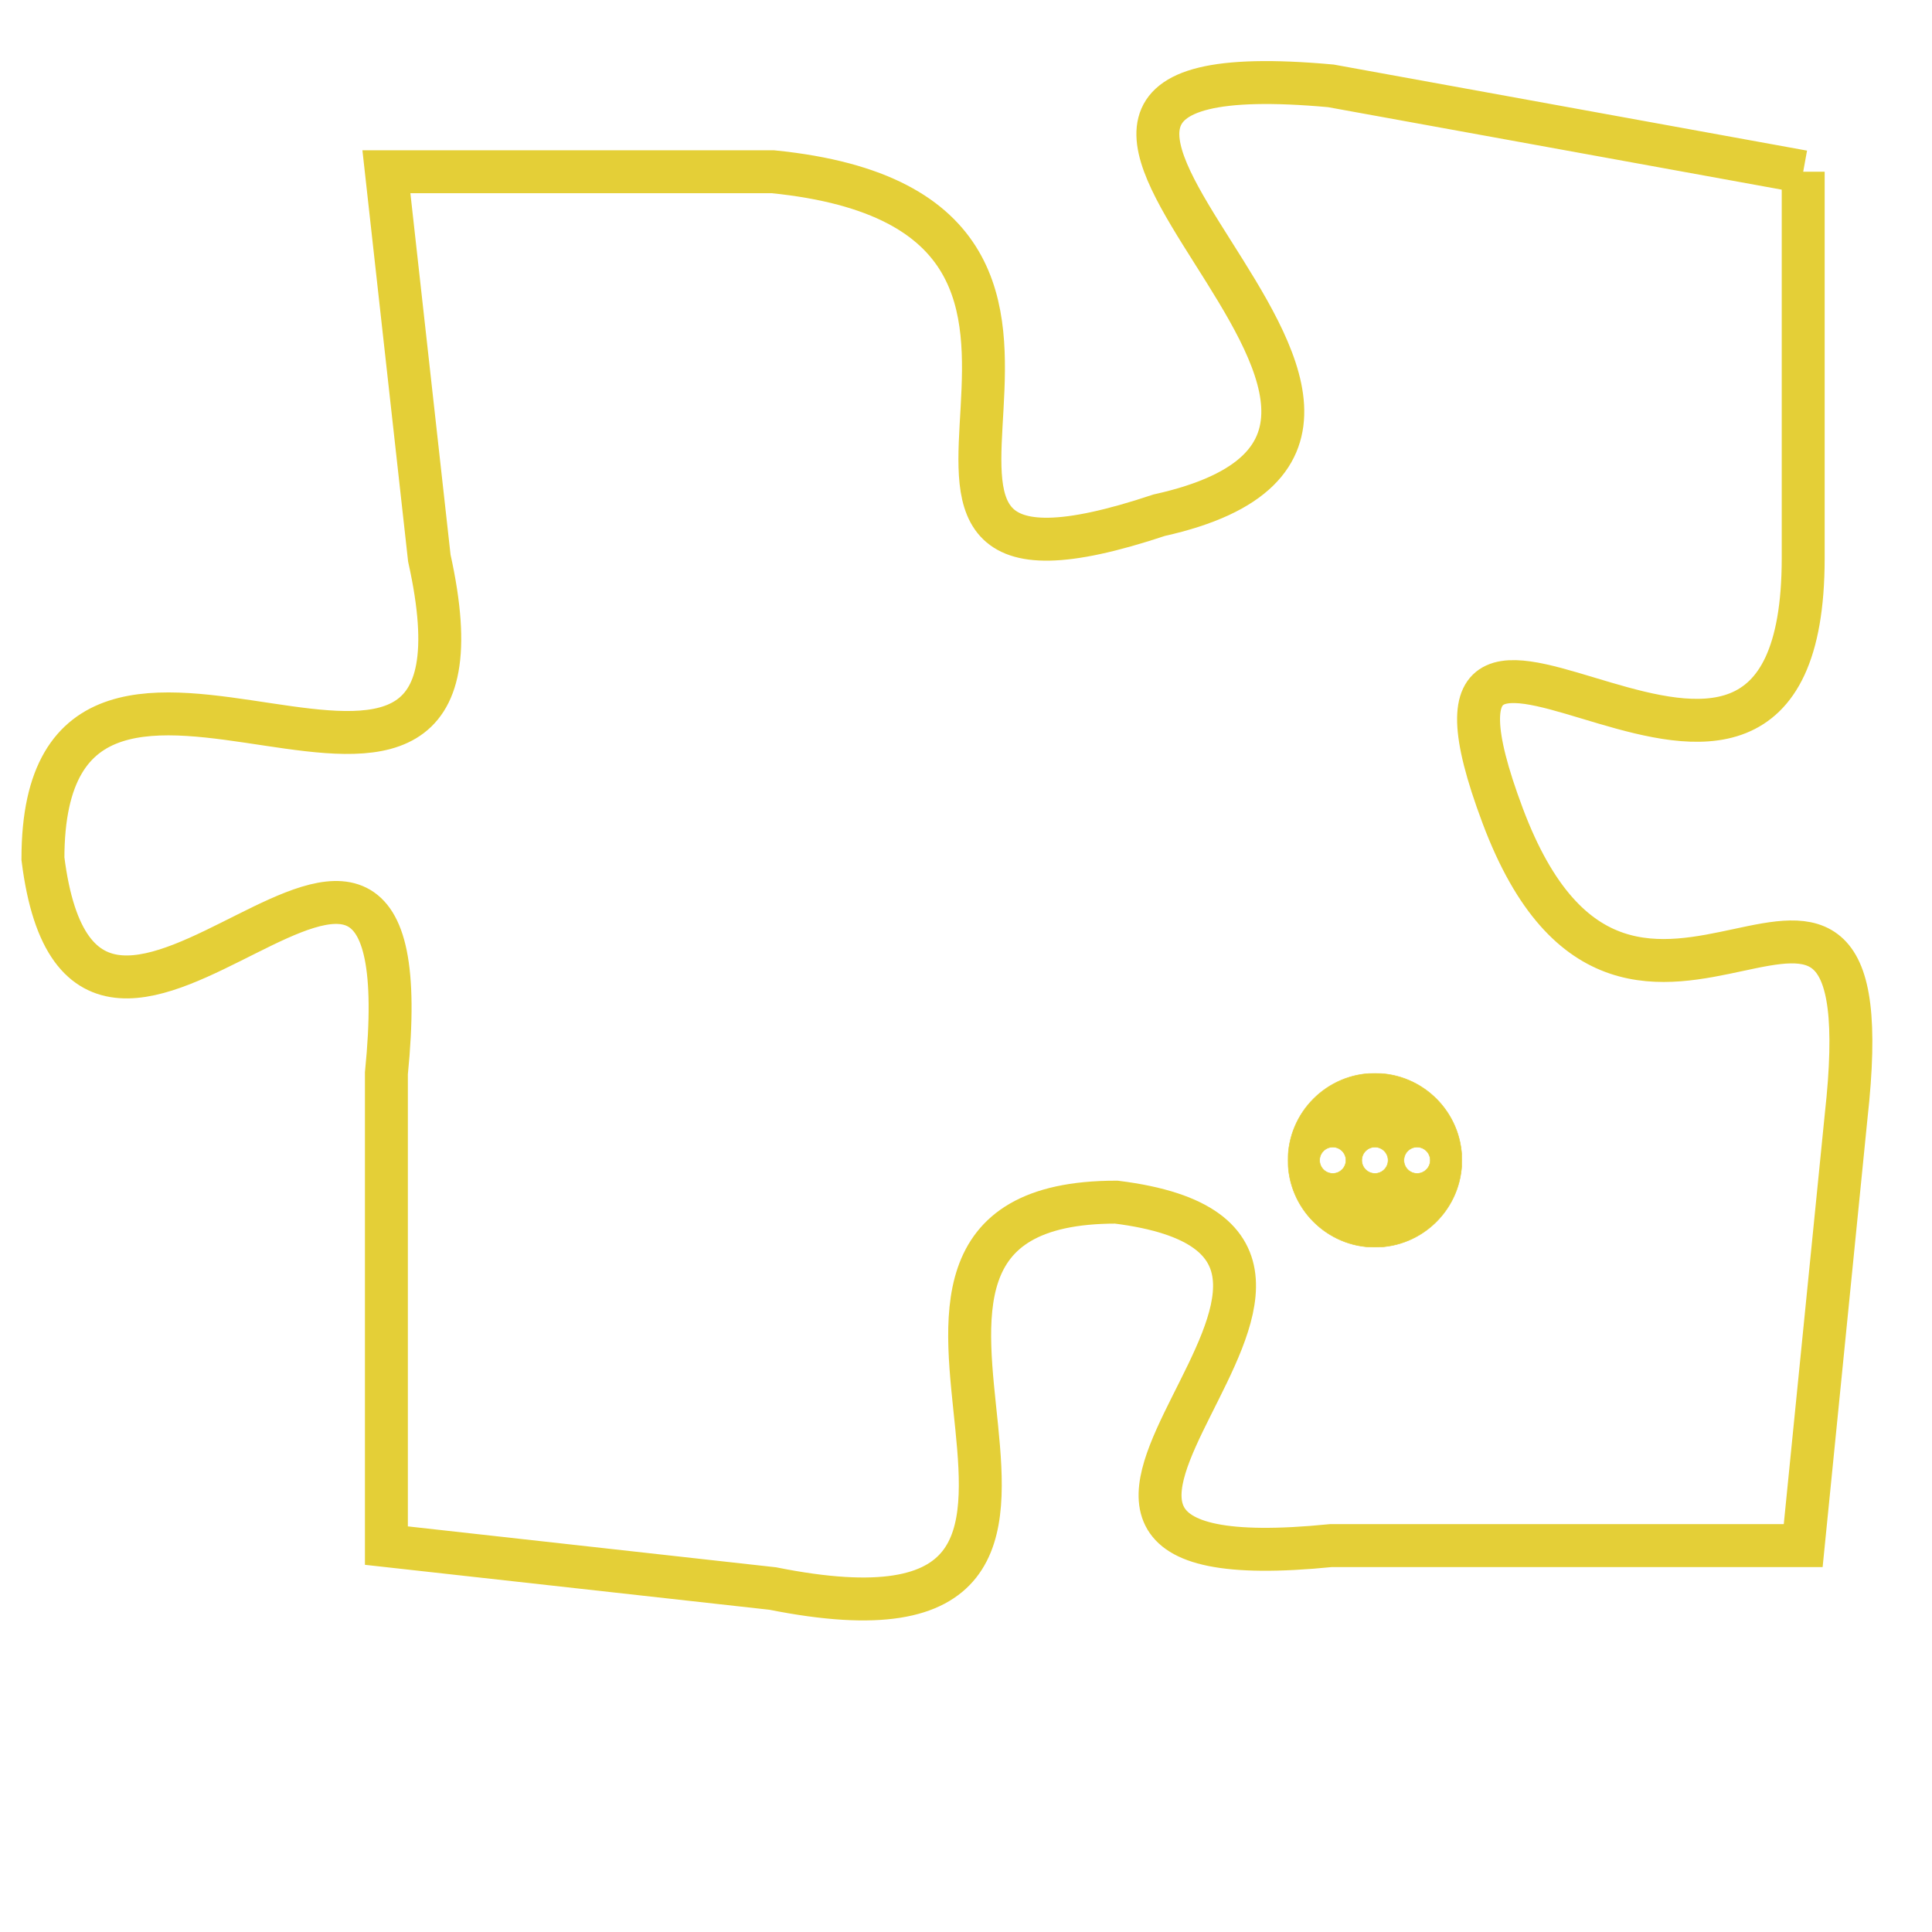 <svg version="1.1" xmlns="http://www.w3.org/2000/svg" xmlns:xlink="http://www.w3.org/1999/xlink" fill="transparent" x="0" y="0" width="350" height="350" preserveAspectRatio="xMinYMin slice"><style type="text/css">.links{fill:transparent;stroke: #E4CF37;}.links:hover{fill:#63D272; opacity:0.4;}</style><defs><g id="allt"><path id="t9148" d="M1617,2240 L1606,2238 C1595,2237 1611,2246 1602,2248 C1593,2251 1603,2241 1593,2240 L1584,2240 1584,2240 L1585,2249 C1587,2258 1576,2248 1576,2256 C1577,2264 1585,2251 1584,2261 L1584,2272 1584,2272 L1593,2273 C1603,2275 1593,2264 1601,2264 C1609,2265 1596,2273 1606,2272 L1617,2272 1617,2272 L1618,2262 C1619,2253 1613,2263 1610,2255 C1607,2247 1617,2258 1617,2249 L1617,2240"/></g><clipPath id="c" clipRule="evenodd" fill="transparent"><use href="#t9148"/></clipPath></defs><svg viewBox="1575 2236 45 40" preserveAspectRatio="xMinYMin meet"><svg width="4380" height="2430"><g><image crossorigin="anonymous" x="0" y="0" href="https://nftpuzzle.license-token.com/assets/completepuzzle.svg" width="100%" height="100%" /><g class="links"><use href="#t9148"/></g></g></svg><svg x="1605" y="2261" height="9%" width="9%" viewBox="0 0 330 330"><g><a xlink:href="https://nftpuzzle.license-token.com/" class="links"><title>See the most innovative NFT based token software licensing project</title><path fill="#E4CF37" id="more" d="M165,0C74.019,0,0,74.019,0,165s74.019,165,165,165s165-74.019,165-165S255.981,0,165,0z M85,190 c-13.785,0-25-11.215-25-25s11.215-25,25-25s25,11.215,25,25S98.785,190,85,190z M165,190c-13.785,0-25-11.215-25-25 s11.215-25,25-25s25,11.215,25,25S178.785,190,165,190z M245,190c-13.785,0-25-11.215-25-25s11.215-25,25-25 c13.785,0,25,11.215,25,25S258.785,190,245,190z"></path></a></g></svg></svg></svg>